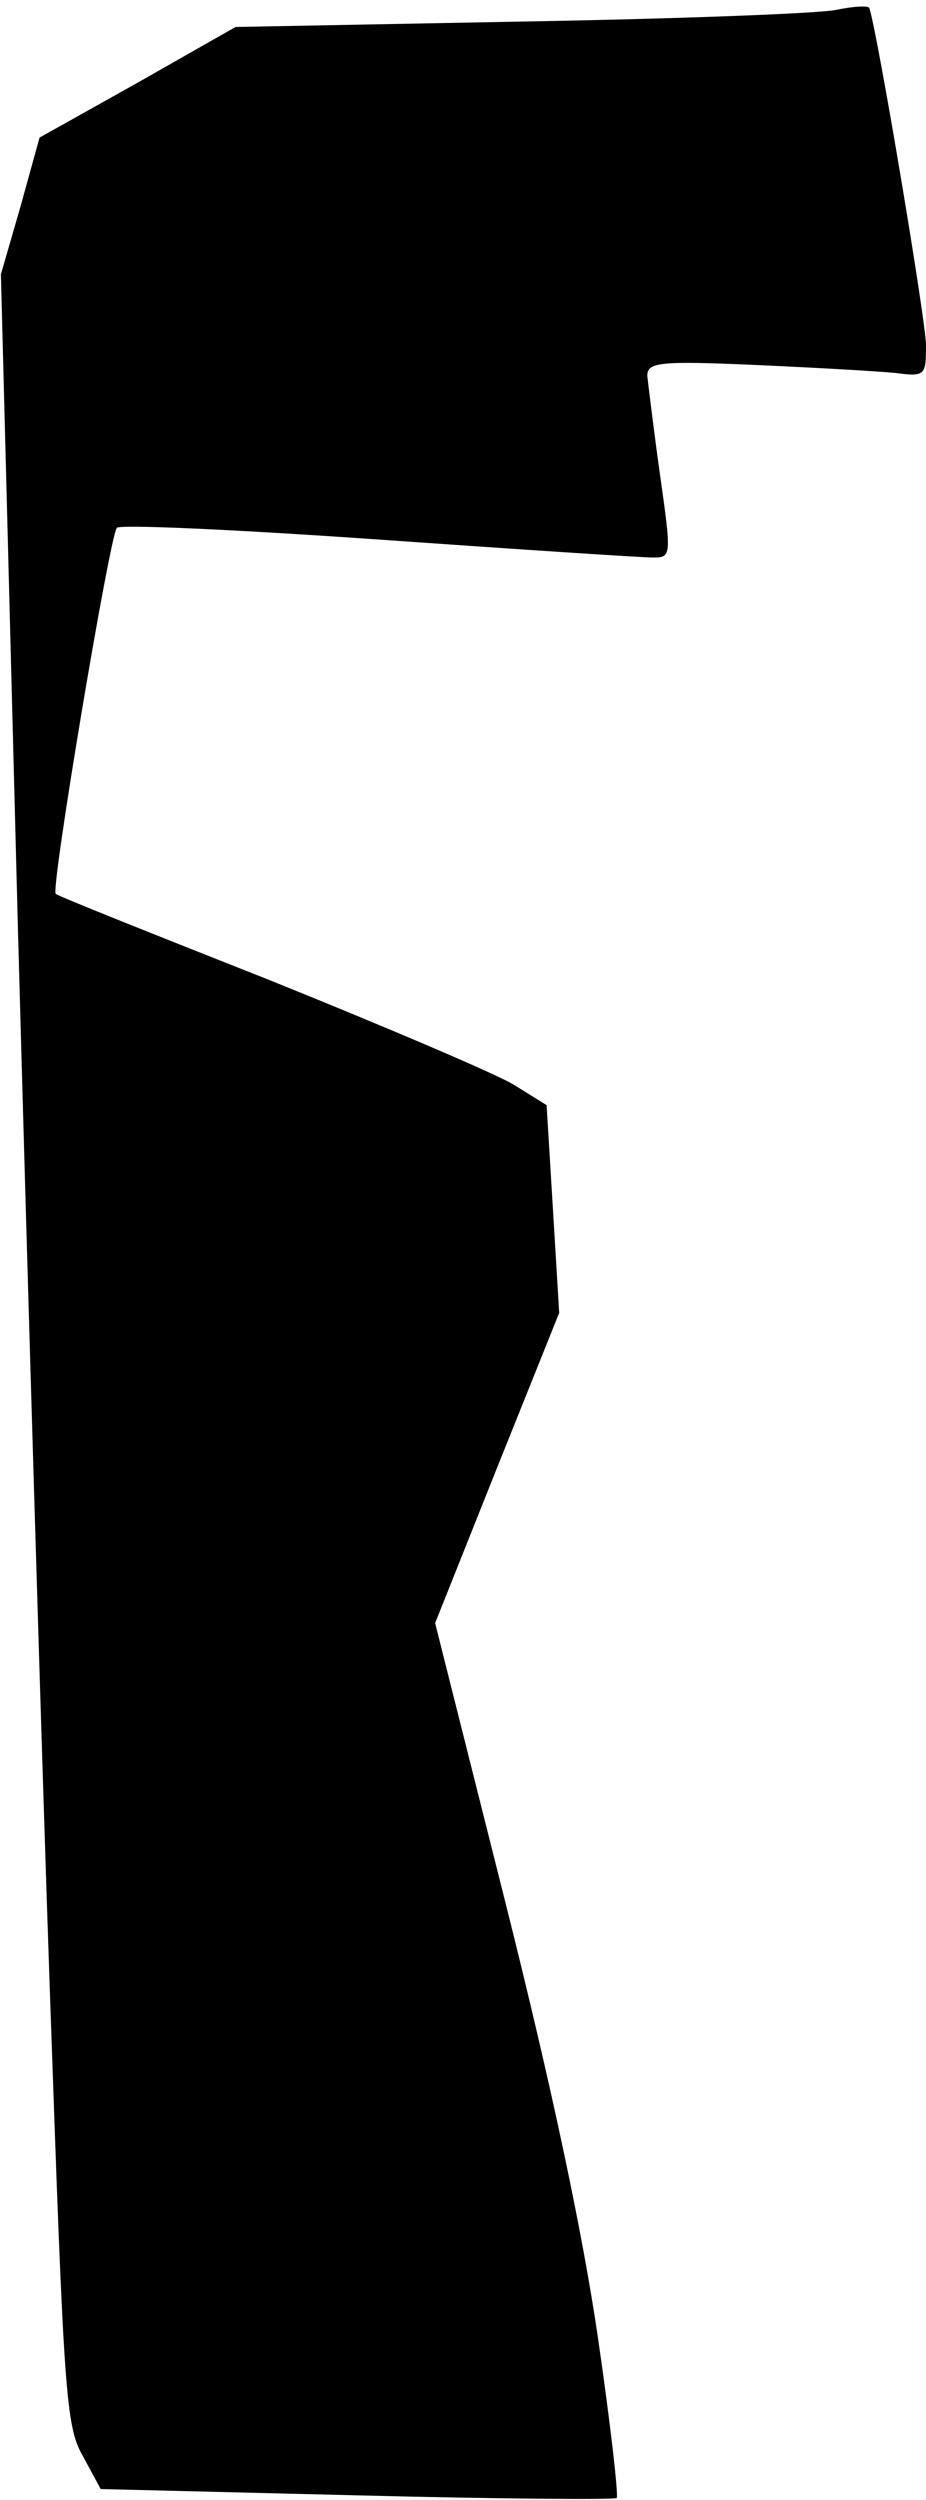 <?xml version="1.0" standalone="no"?>
<!DOCTYPE svg PUBLIC "-//W3C//DTD SVG 20010904//EN"
 "http://www.w3.org/TR/2001/REC-SVG-20010904/DTD/svg10.dtd">
<svg version="1.0" xmlns="http://www.w3.org/2000/svg"
 width="103pt" height="278pt" viewBox="0 0 103 278"
 preserveAspectRatio="xMidYMid meet">
<g transform="translate(0,278) scale(0.1,-0.1)"
fill="#000000" stroke="none">
<path fill="#000000" stroke="none" d="M930 2769 c-19 -4 -177 -10 -351 -13
l-317 -6 -109 -62 -109 -61 -21 -76 -22 -76 19 -730 c11 -401 27 -939 36
-1195 15 -430 17 -468 36 -501 l20 -37 285 -7 c156 -4 286 -5 289 -3 2 3 -7
83 -21 179 -17 116 -51 277 -103 484 l-78 310 69 173 69 172 -7 116 -7 115
-37 23 c-20 12 -142 64 -271 116 -129 51 -237 94 -238 96 -6 4 60 398 68 407
3 4 134 -2 291 -13 156 -11 293 -20 305 -20 21 0 21 1 8 93 -7 50 -13 100 -14
109 0 15 12 17 123 12 67 -3 137 -7 155 -9 31 -4 32 -2 32 31 0 27 -54 348
-63 375 -1 3 -18 2 -37 -2z"/>
</g>
</svg>
